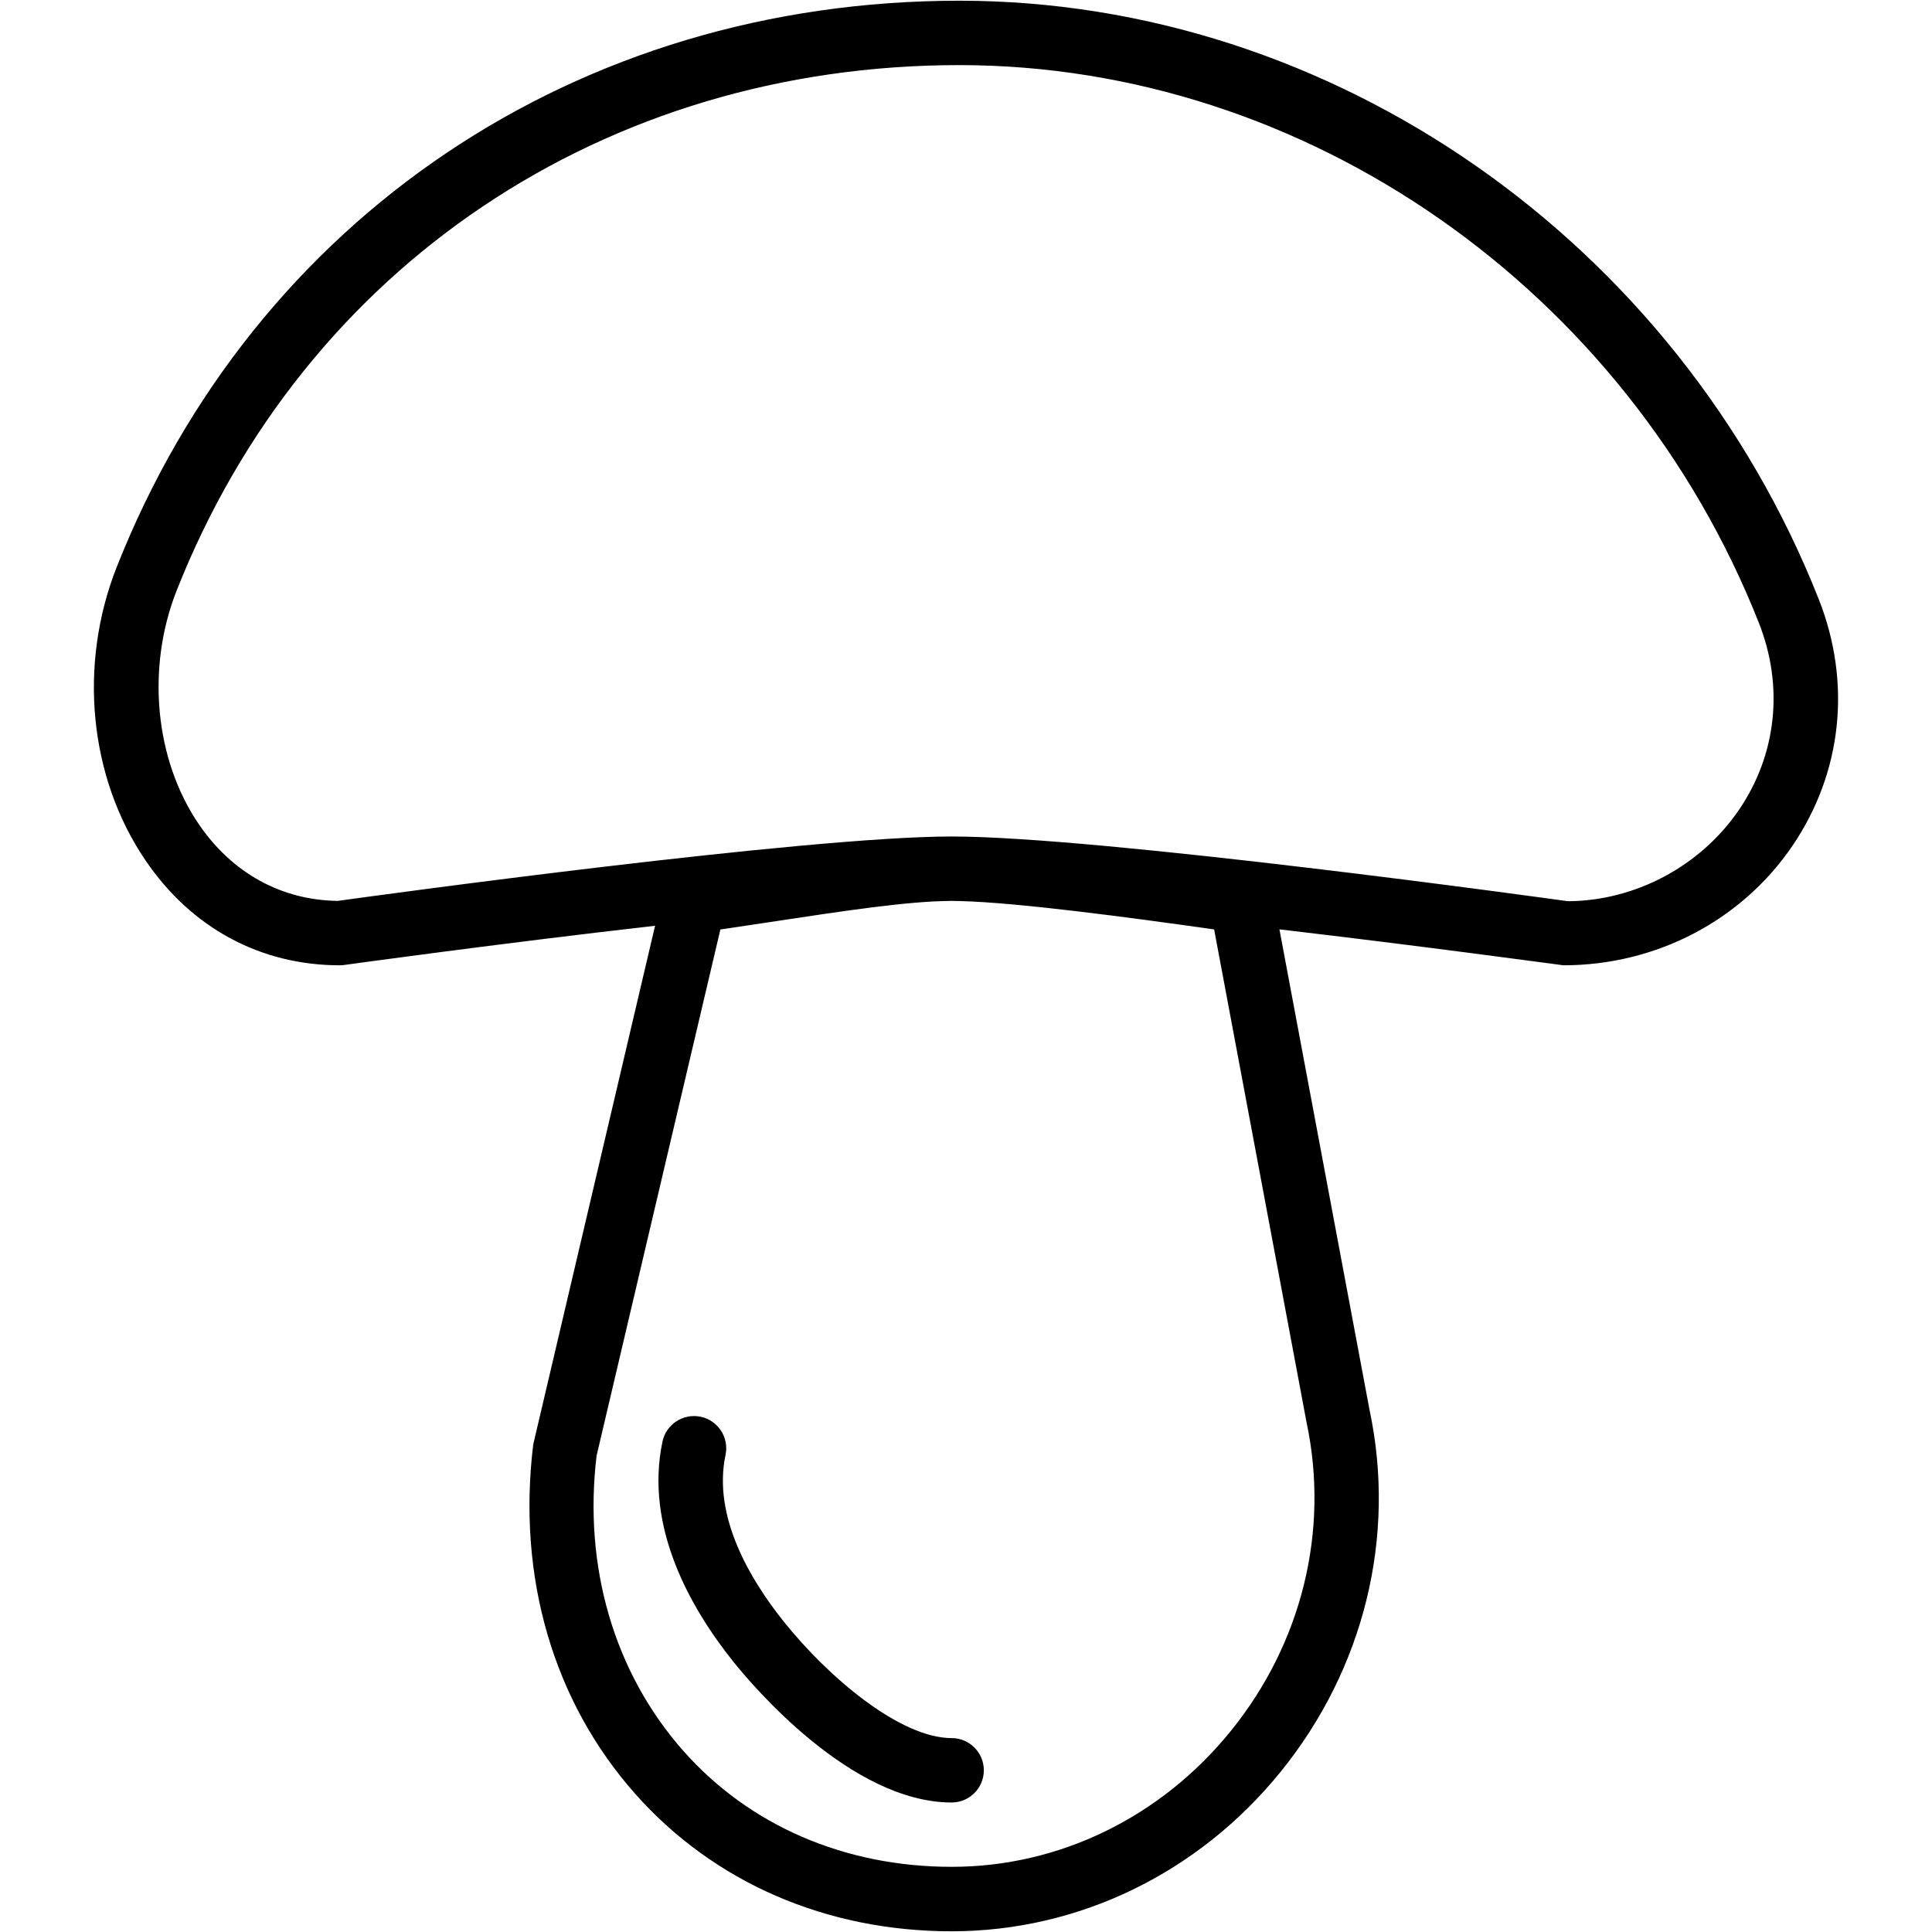 <?xml version="1.0" encoding="iso-8859-1"?>
<!-- Generator: Adobe Illustrator 19.0.0, SVG Export Plug-In . SVG Version: 6.00 Build 0)  -->
<svg version="1.1" id="Layer_1" xmlns="http://www.w3.org/2000/svg" xmlns:xlink="http://www.w3.org/1999/xlink" x="0px" y="0px"
	 viewBox="0 0 30 30" style="enable-background:new 0 0 30 30;" xml:space="preserve">
<g>
	<g>
		<path d="M14.777,26.989c-0.797,0-1.912-0.939-2.609-1.812c0,0-0.001,0-0.001-0.001c0,0,0,0,0,0
			c-0.522-0.653-1.103-1.632-0.901-2.584c0.057-0.27-0.116-0.536-0.386-0.593c-0.272-0.056-0.536,0.116-0.593,0.386
			c-0.282,1.335,0.442,2.595,1.099,3.416c0.292,0.365,1.828,2.188,3.391,2.188c0.276,0,0.5-0.224,0.5-0.5
			S15.053,26.989,14.777,26.989z M28.242,9.306c-2.196-5.56-7.559-9.295-13.346-9.295c-5.928,0-10.941,3.37-13.084,8.795
			c-0.6,1.52-0.429,3.266,0.448,4.555c0.714,1.05,1.786,1.628,3.017,1.628c0.023,0,0.046-0.002,0.069-0.005
			c0.041-0.006,2.399-0.332,4.826-0.609L8.28,22.429c-0.251,2.062,0.311,3.988,1.582,5.424c1.221,1.377,2.966,2.136,4.915,2.136
			c1.971,0,3.833-0.903,5.108-2.476c1.296-1.598,1.799-3.649,1.382-5.615l-1.4-7.467c2.257,0.264,4.335,0.55,4.41,0.558
			c1.436,0,2.765-0.693,3.555-1.854C28.605,11.998,28.754,10.603,28.242,9.306z M20.289,22.091c0.356,1.681-0.074,3.427-1.179,4.79
			c-1.085,1.339-2.664,2.107-4.332,2.107c-1.66,0-3.139-0.639-4.166-1.799c-1.079-1.219-1.555-2.867-1.348-4.586l1.922-8.17
			l0.769-0.115c1.147-0.174,2.135-0.323,2.785-0.328c0.011,0,0.026-0.001,0.037-0.001c0.042,0,0.096,0.003,0.141,0.003
			c0.87,0.022,2.57,0.246,3.935,0.44L20.289,22.091z M27.005,12.572c-0.604,0.887-1.623,1.417-2.659,1.422
			c-0.295-0.041-7.251-1.005-9.569-1.005c-2.258,0-8.919,0.915-9.533,1c-0.876-0.011-1.641-0.433-2.157-1.191
			c-0.683-1.003-0.818-2.426-0.345-3.625C4.73,4.138,9.388,1.011,14.896,1.011c5.38,0,10.37,3.481,12.416,8.662
			C27.701,10.657,27.588,11.714,27.005,12.572z"/>
	</g>
</g>
</svg>
